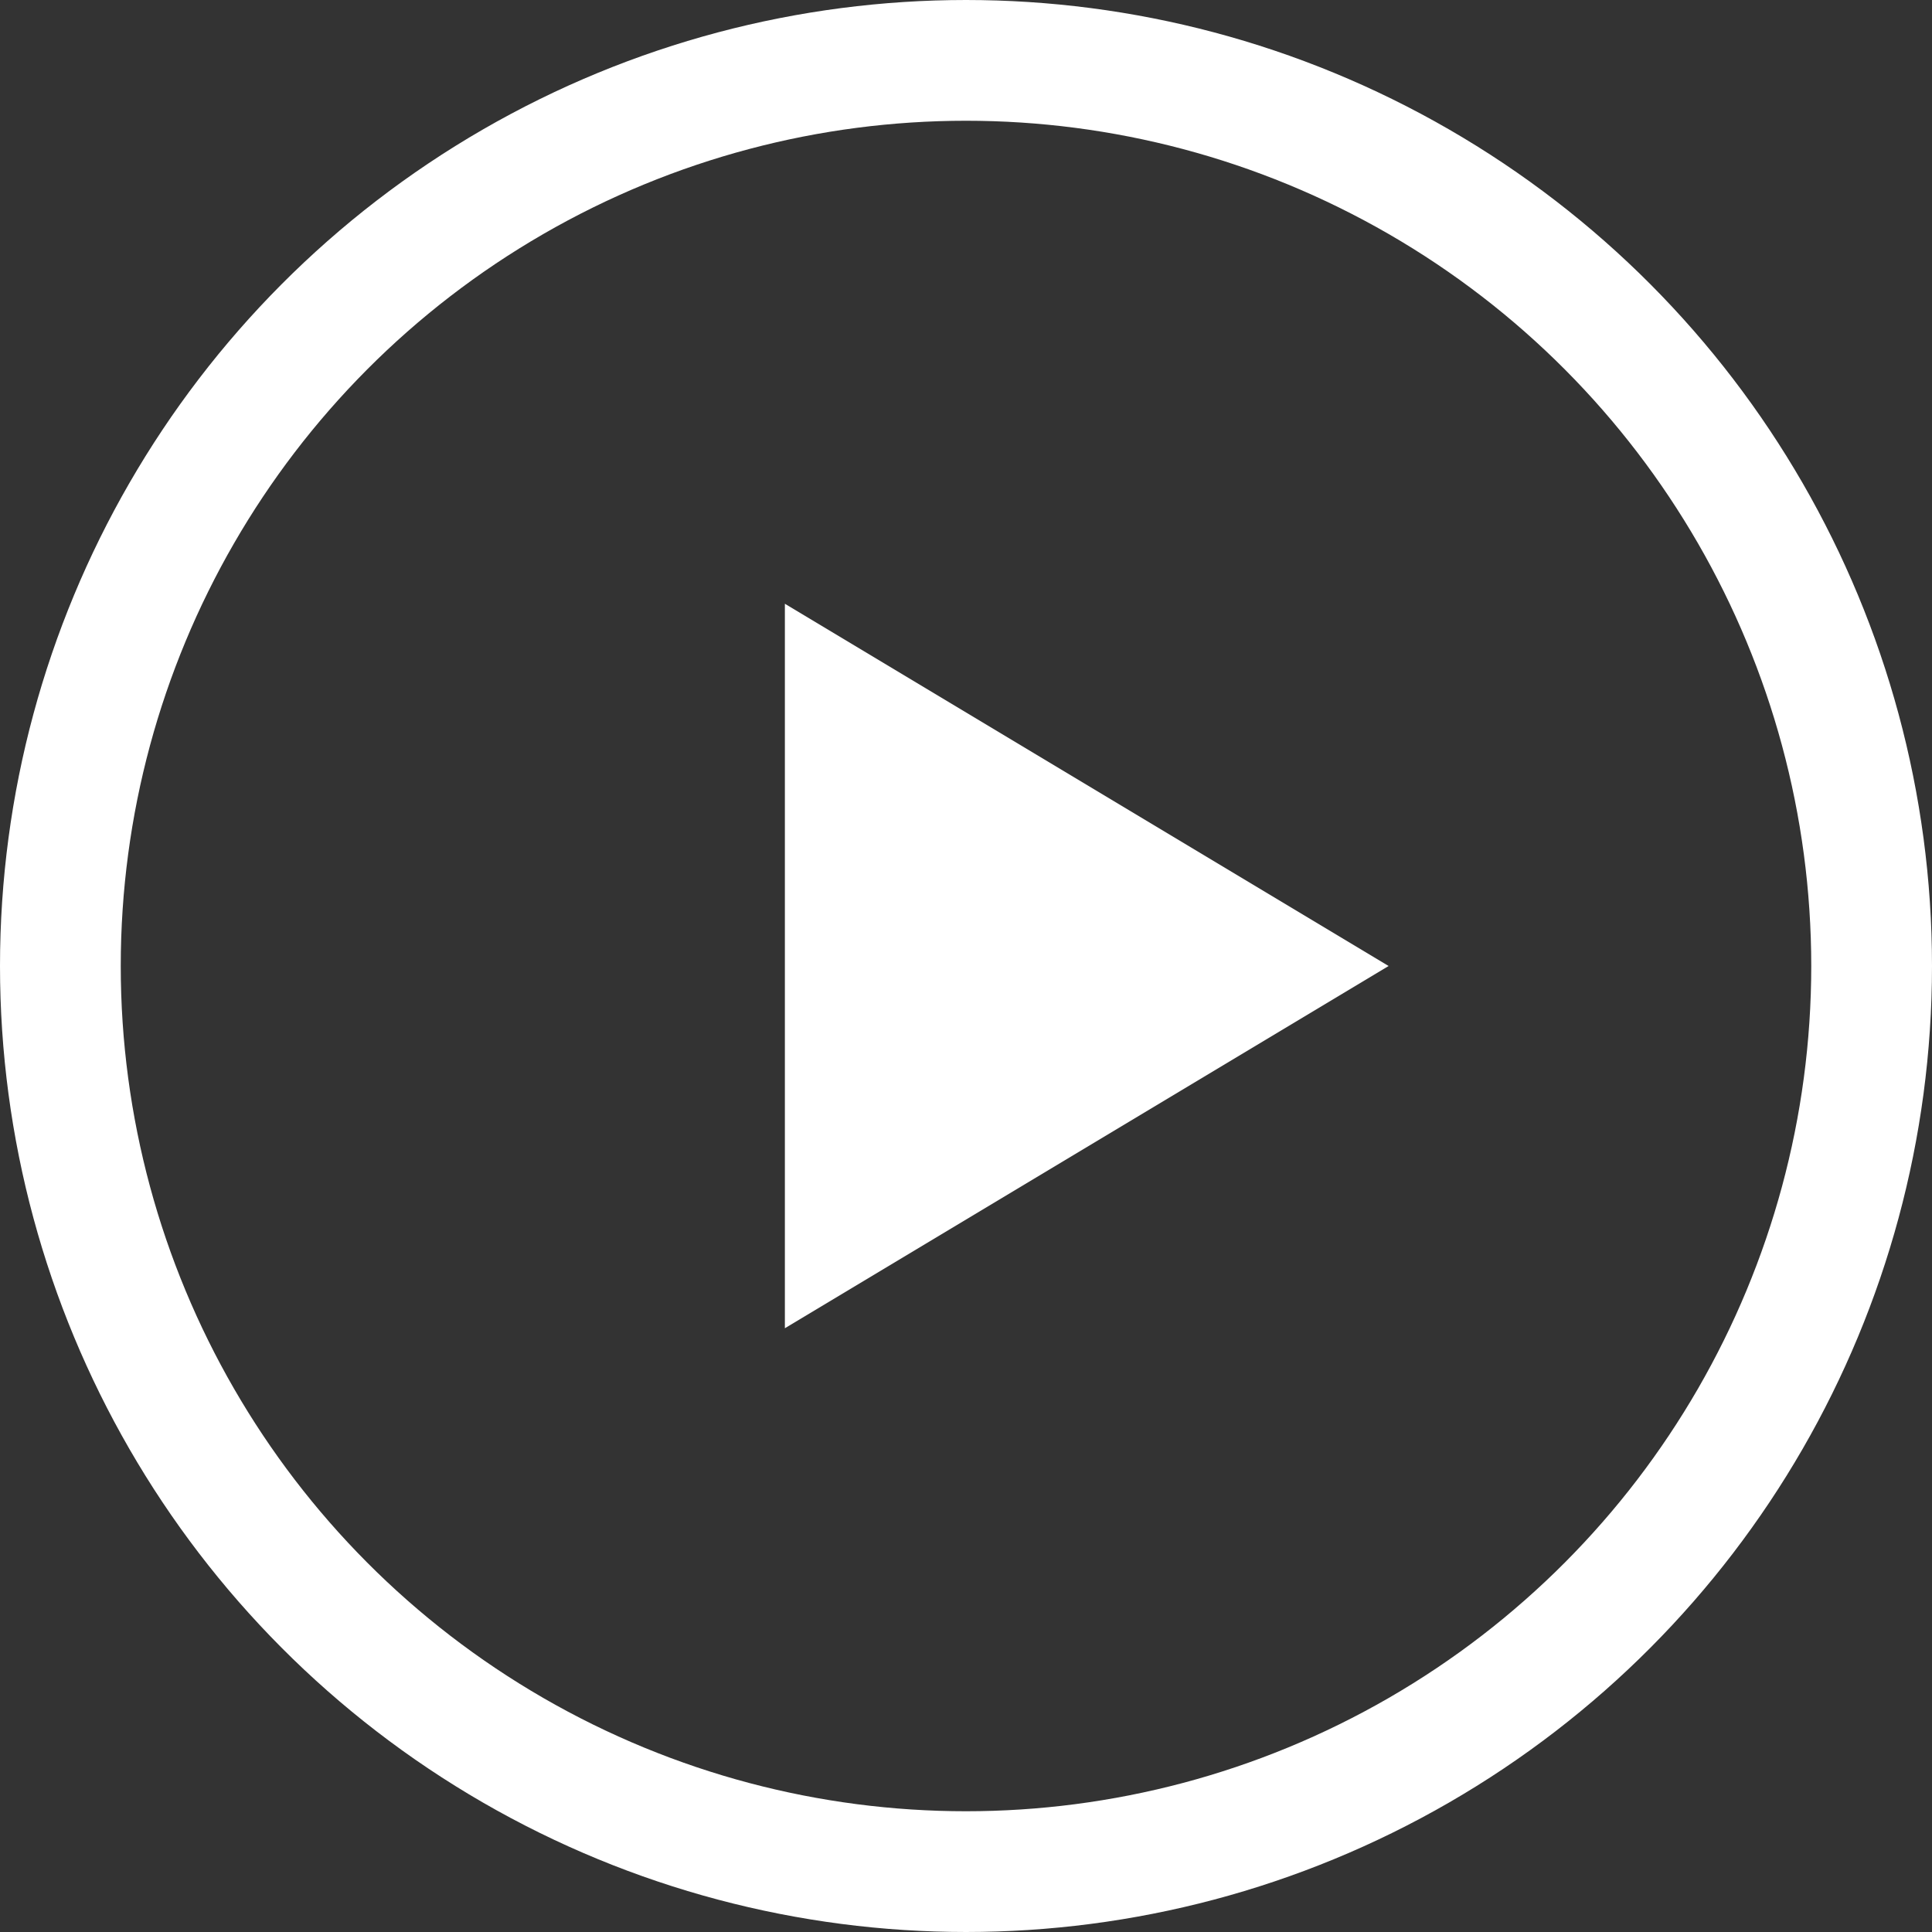 <svg width="64" height="64" viewBox="0 0 64 64" fill="none" xmlns="http://www.w3.org/2000/svg">
  <rect x="0" y="0" width="64" height="64" fill="#333333" stroke="none"/>
  <!-- გარე მრგვალი თეთრი წრე -->
  <circle cx="32" cy="32" r="30" stroke="white" stroke-width="4" fill="none"></circle>
  
  <!-- შიგნით თეთრი სამკუთხედი -->
  <polygon points="26,20 26,44 46,32" fill="white"></polygon>
</svg>
